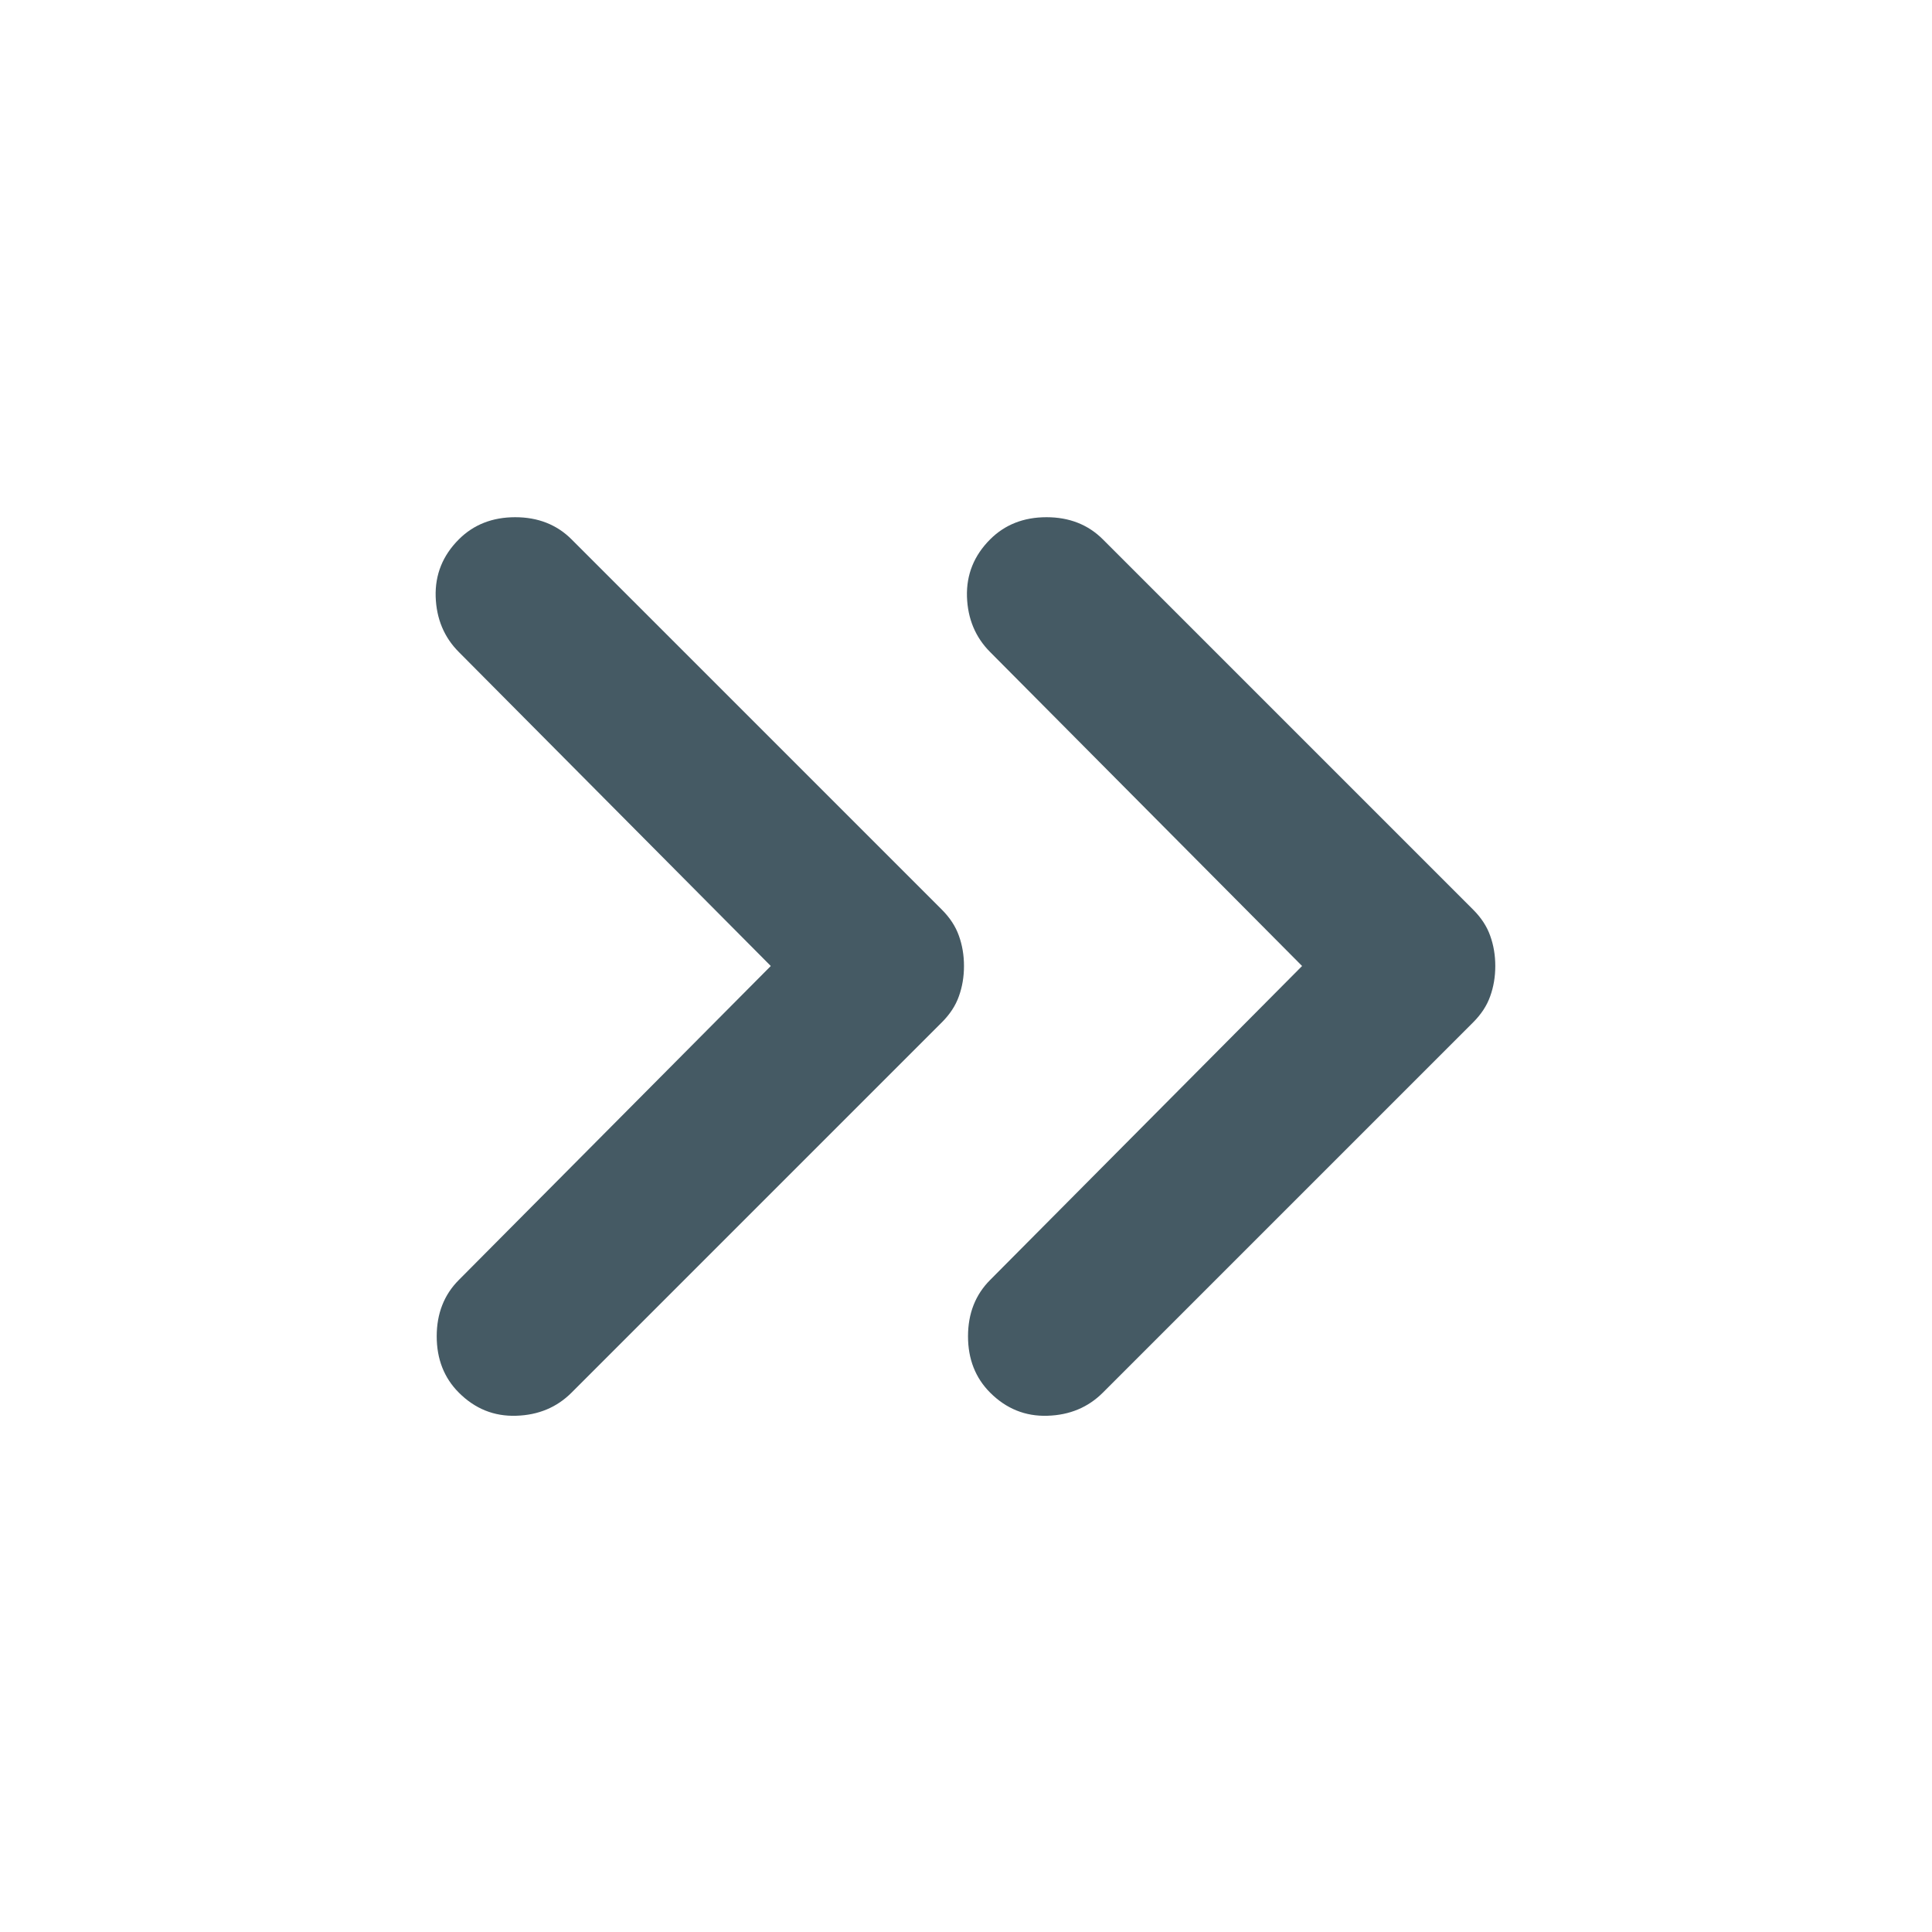 <svg width="24" height="24" viewBox="0 0 24 24" fill="none" xmlns="http://www.w3.org/2000/svg">
<g id="chevron-double-arrow-right">
<path id="vector" d="M9.575 12L5.7 8.1C5.517 7.917 5.421 7.687 5.412 7.412C5.404 7.137 5.5 6.9 5.7 6.7C5.883 6.517 6.117 6.425 6.4 6.425C6.683 6.425 6.917 6.517 7.1 6.7L11.7 11.3C11.8 11.4 11.871 11.508 11.912 11.625C11.954 11.742 11.975 11.867 11.975 12C11.975 12.133 11.954 12.258 11.912 12.375C11.871 12.492 11.8 12.6 11.7 12.7L7.1 17.3C6.917 17.483 6.687 17.579 6.412 17.587C6.137 17.596 5.9 17.5 5.7 17.3C5.517 17.117 5.425 16.883 5.425 16.6C5.425 16.317 5.517 16.083 5.7 15.9L9.575 12ZM16.175 12L12.3 8.1C12.117 7.917 12.021 7.687 12.012 7.412C12.004 7.137 12.1 6.9 12.3 6.7C12.483 6.517 12.717 6.425 13 6.425C13.283 6.425 13.517 6.517 13.7 6.7L18.3 11.3C18.4 11.4 18.471 11.508 18.512 11.625C18.554 11.742 18.575 11.867 18.575 12C18.575 12.133 18.554 12.258 18.512 12.375C18.471 12.492 18.4 12.6 18.3 12.7L13.7 17.3C13.517 17.483 13.287 17.579 13.012 17.587C12.738 17.596 12.5 17.5 12.3 17.3C12.117 17.117 12.025 16.883 12.025 16.6C12.025 16.317 12.117 16.083 12.3 15.9L16.175 12Z" fill="#455A64"/>
</g>
</svg>
